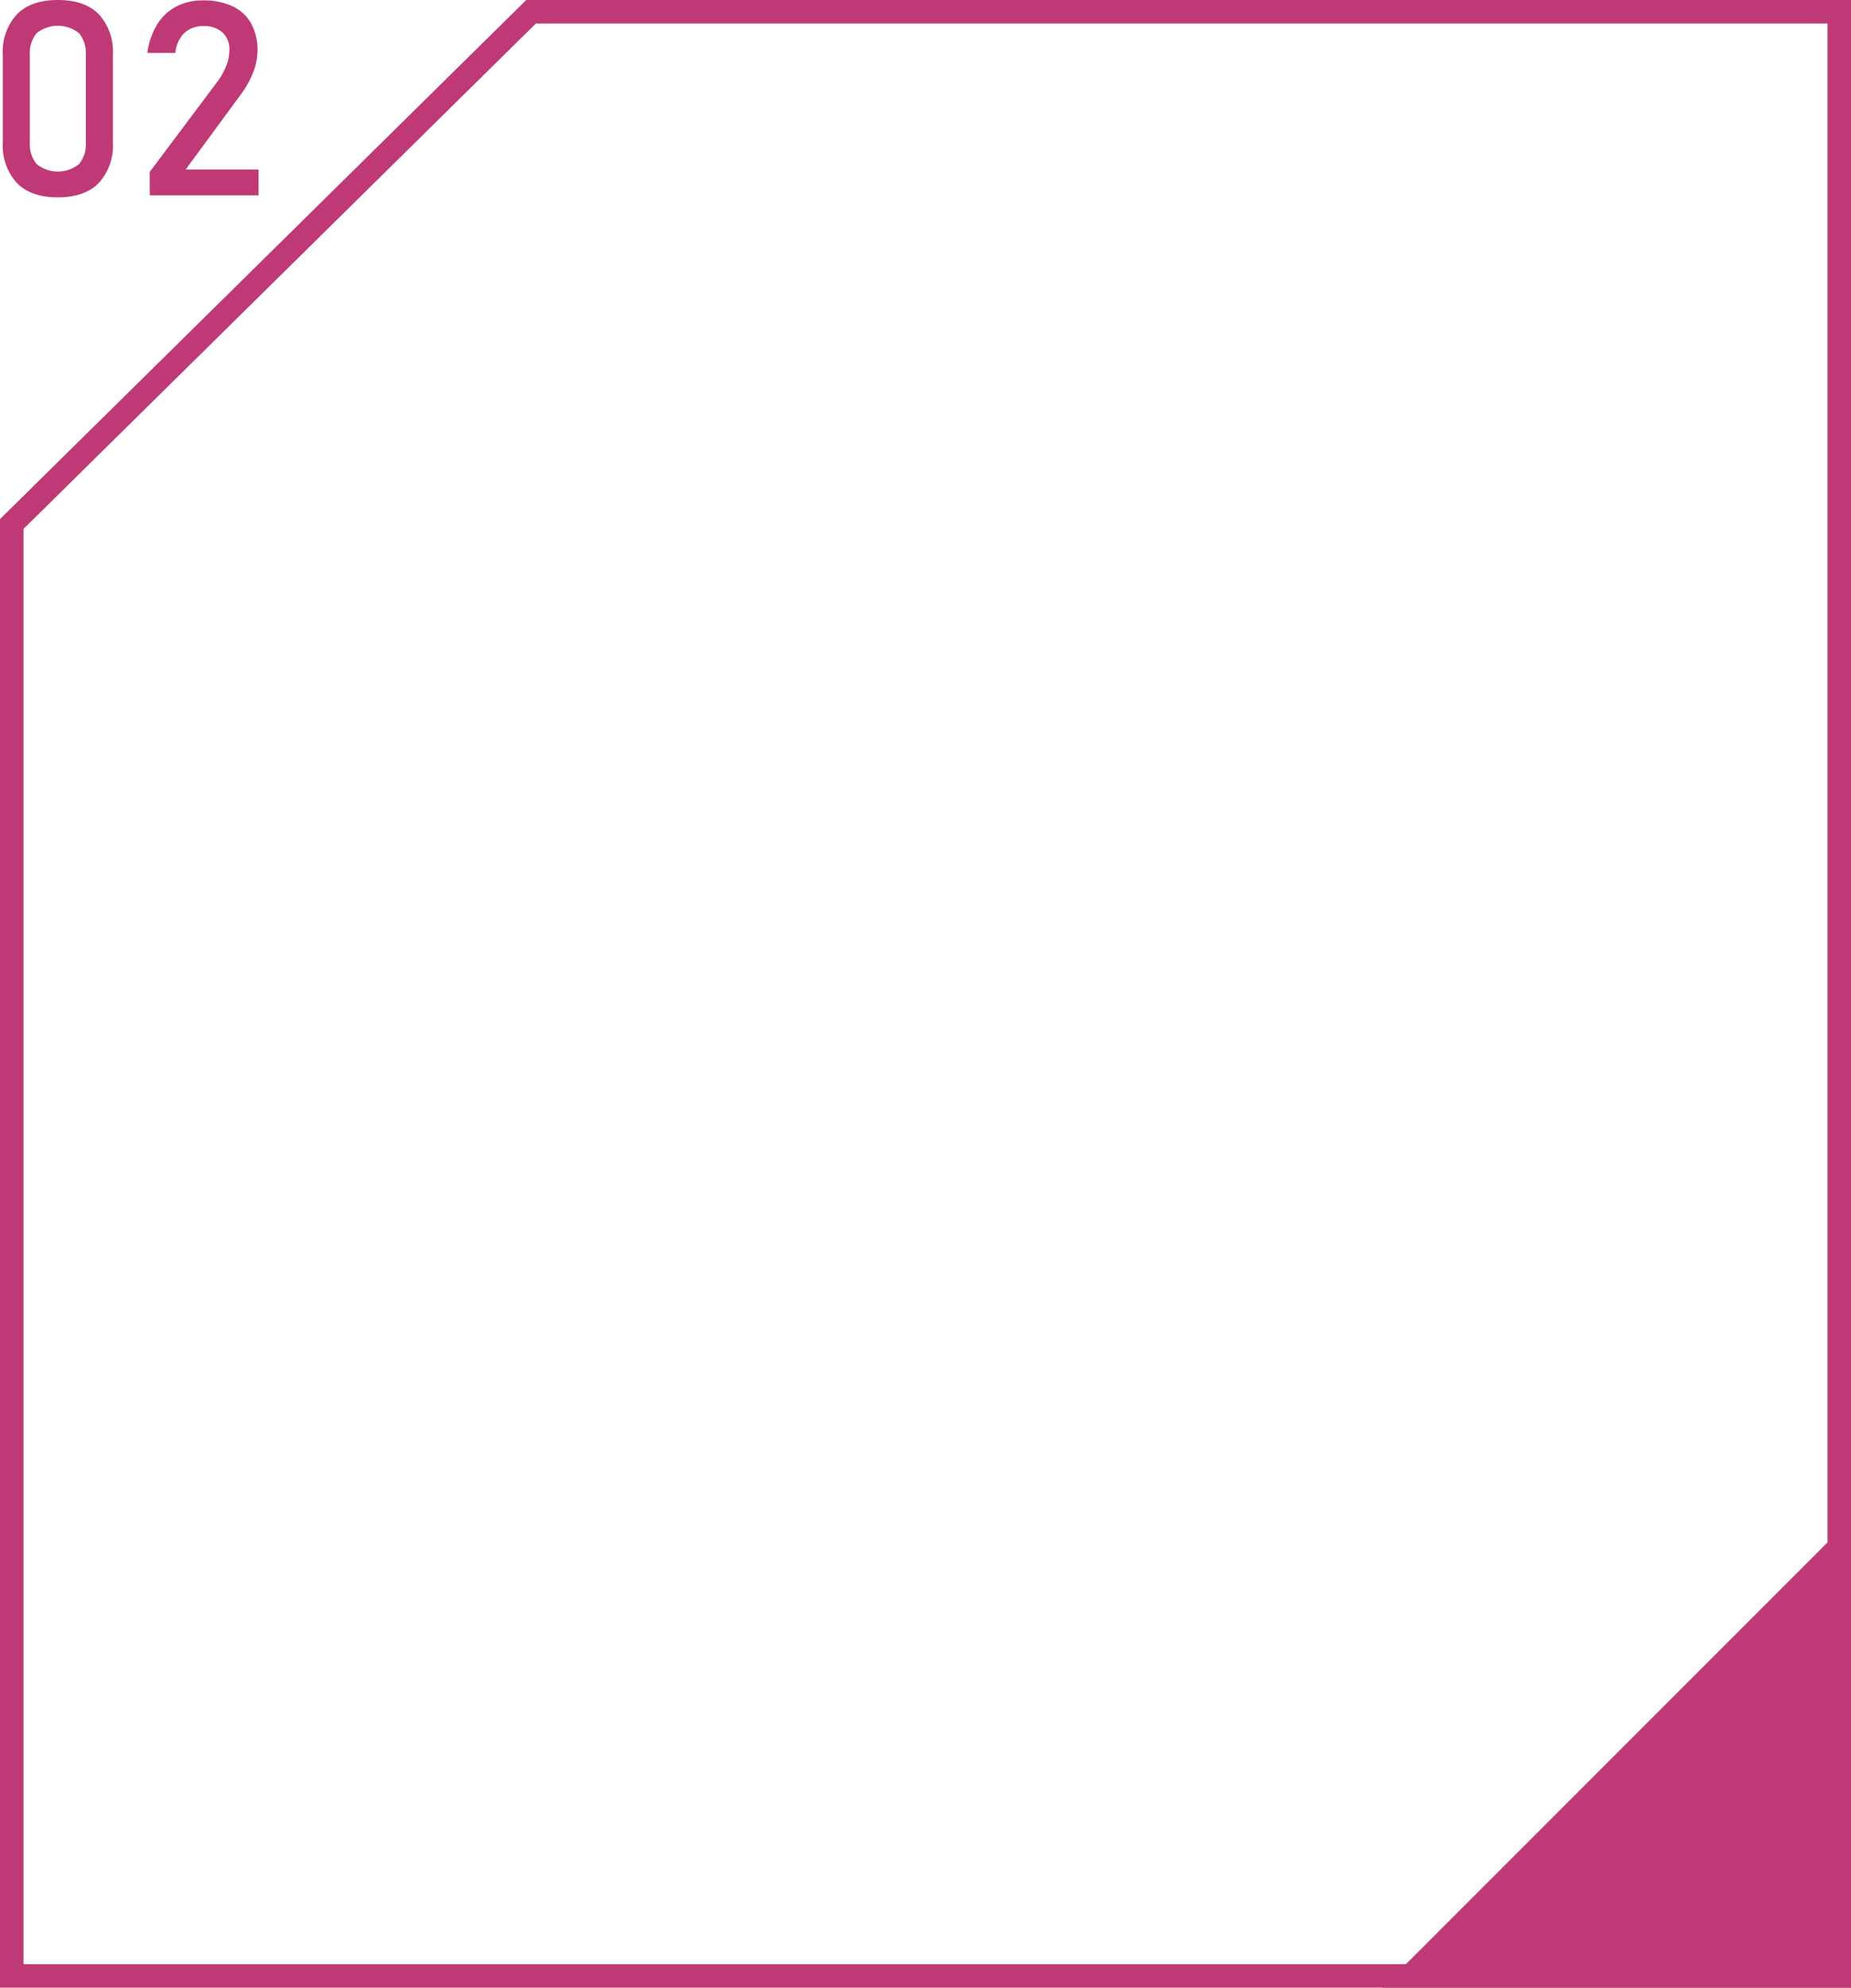 <svg xmlns="http://www.w3.org/2000/svg" width="315" height="338.13" viewBox="0 0 315 338.13"><g transform="translate(-2944.949 -138.165)" fill="none" stroke-miterlimit="10"><path d="M3259.95,476.294h-315V226.47l89.552-88.3H3259.95Z" stroke="none"/><path d="M 3255.95 472.294 L 3255.95 142.165 L 3036.142 142.165 L 2948.949 228.143 L 2948.949 472.294 L 3255.95 472.294 M 3259.95 476.294 L 2944.949 476.294 L 2944.949 226.47 L 3034.502 138.165 L 3259.95 138.165 L 3259.95 476.294 Z" stroke="none" fill="#bf3976"/></g><path d="M3344.949,372.225h-79.737l79.737-79.737Z" transform="translate(-3029.949 -34.096)" fill="#bf3976"/><g transform="translate(0.474 0)"><path d="M3414.743,169.455a9.452,9.452,0,0,1-2.382-6.863V147.669a9.421,9.421,0,0,1,2.393-6.874q2.393-2.448,6.975-2.449,4.607,0,6.988,2.438a9.441,9.441,0,0,1,2.382,6.885v14.923a9.424,9.424,0,0,1-2.393,6.874q-2.394,2.451-6.977,2.45Q3417.124,171.916,3414.743,169.455Zm10.588-3.194a5.266,5.266,0,0,0,1.162-3.669V147.669a5.3,5.3,0,0,0-1.151-3.668,5.754,5.754,0,0,0-7.224,0,5.293,5.293,0,0,0-1.151,3.668v14.923a5.257,5.257,0,0,0,1.162,3.669,5.723,5.723,0,0,0,7.2,0Z" transform="translate(-3412.361 -138.346)" fill="#bf3976"/><path d="M3437.375,167.581l11.446-15.261a11.366,11.366,0,0,0,1.546-2.72,7.236,7.236,0,0,0,.554-2.63v-.046a3.979,3.979,0,0,0-1.152-3.047,4.591,4.591,0,0,0-3.273-1.084,4.508,4.508,0,0,0-3.251,1.186,5.386,5.386,0,0,0-1.513,3.352v.023h-4.763v-.023a12.255,12.255,0,0,1,1.659-4.82,8.438,8.438,0,0,1,3.239-3.048,9.664,9.664,0,0,1,4.583-1.049,11.436,11.436,0,0,1,5.012,1,7.061,7.061,0,0,1,3.161,2.924,9.267,9.267,0,0,1,1.083,4.628v.022a10.187,10.187,0,0,1-.722,3.635,15.628,15.628,0,0,1-2.009,3.657l-9.5,12.913h12.416v4.38h-18.512Z" transform="translate(-3412.361 -138.346)" fill="#bf3976"/></g></svg>